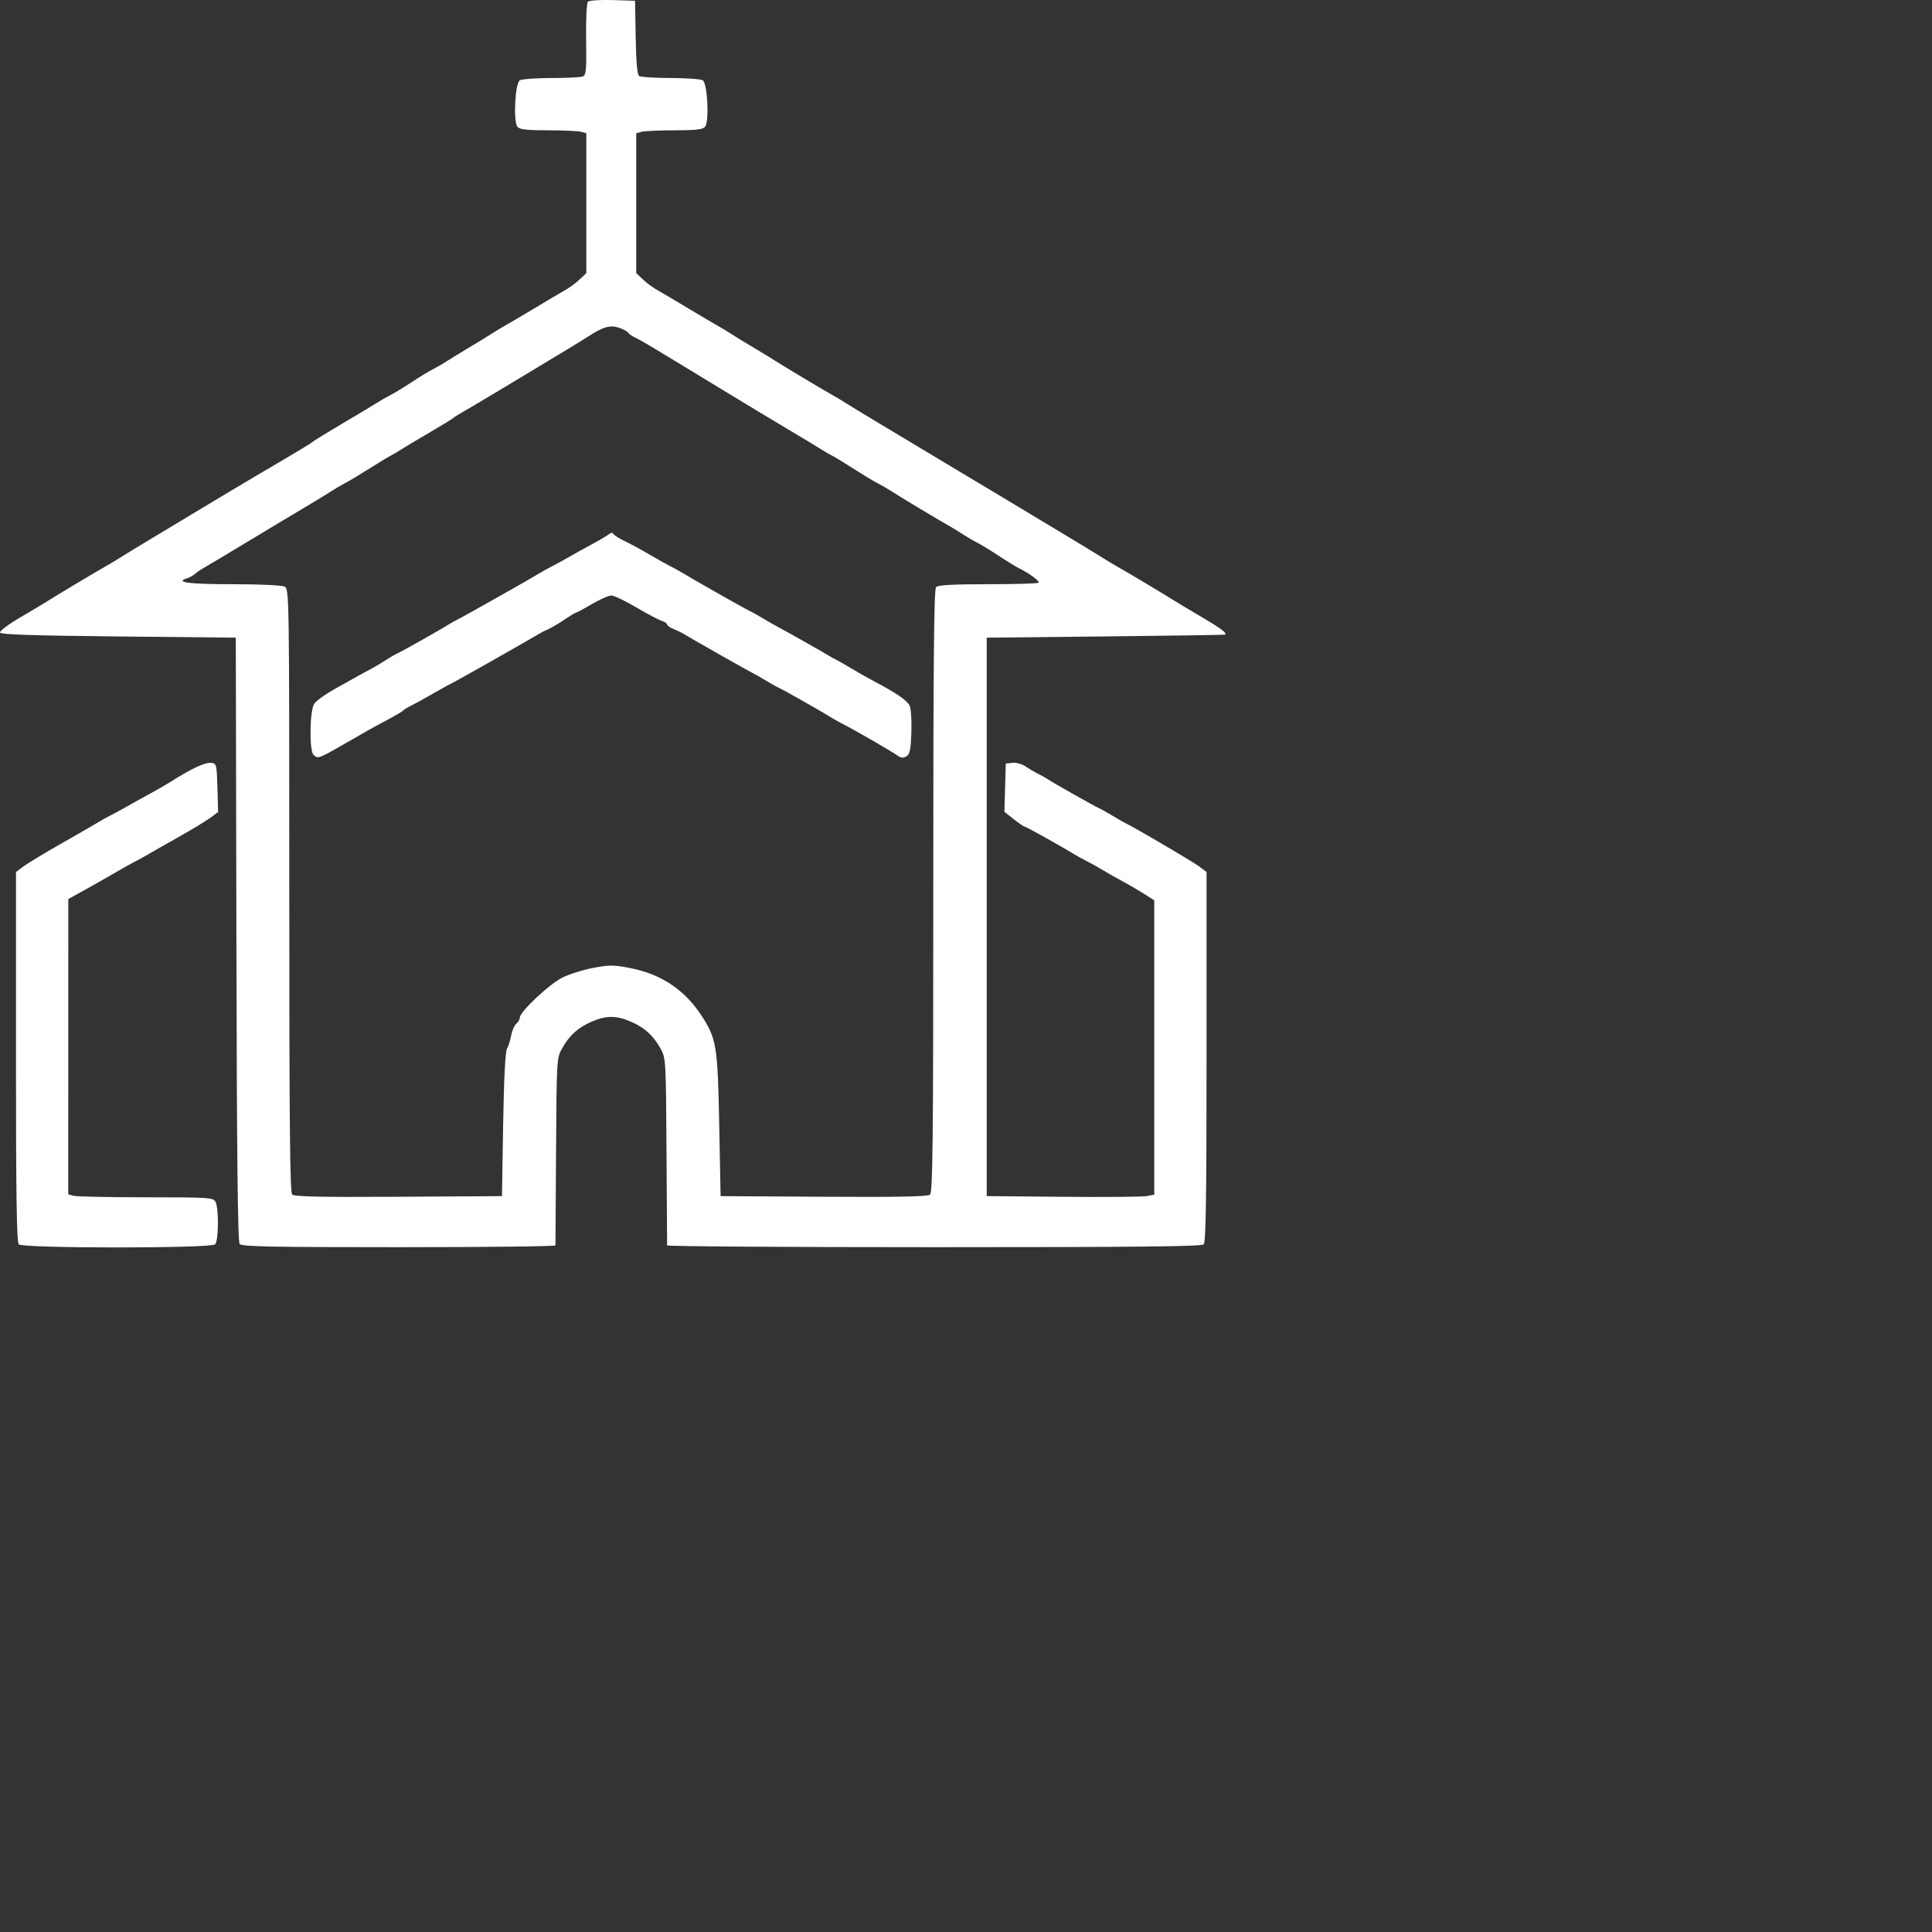 <?xml version="1.0" encoding="UTF-8" standalone="no"?>
<!-- Created with Inkscape (http://www.inkscape.org/) -->

<svg
   version="1.1"
   id="svg1"
   width="225"
   height="225"
   viewBox="0 0 225 225"
   sodipodi:docname="eva.png"
   xmlns:inkscape="http://www.inkscape.org/namespaces/inkscape"
   xmlns:sodipodi="http://sodipodi.sourceforge.net/DTD/sodipodi-0.dtd"
   xmlns="http://www.w3.org/2000/svg"
   xmlns:svg="http://www.w3.org/2000/svg">
  <rect x="0" y="0" width="225" height="225" fill="#333333" stroke="none"/>
  <defs
     id="defs1" />
  <sodipodi:namedview
     id="namedview1"
     pagecolor="#ffffff"
     bordercolor="#000000"
     borderopacity="0.25"
     inkscape:showpageshadow="2"
     inkscape:pageopacity="0.0"
     inkscape:pagecheckerboard="0"
     inkscape:deskcolor="#d1d1d1" />
  <g
     inkscape:groupmode="layer"
     inkscape:label="Image"
     id="g1"
     transform="translate(448.705,-7.805)">
    <path
       style="fill:#ffffff;stroke-width:0.277"
       d="m -420.794,152.681 c -0.224,-0.27 -0.329,-10.098 -0.38,-35.494 l -0.07,-35.121 -13.676,-0.138 c -9.96,-0.101 -13.705,-0.225 -13.782,-0.457 -0.058,-0.175 1.029,-0.985 2.416,-1.799 1.387,-0.814 2.812,-1.667 3.167,-1.895 0.903,-0.581 5.547,-3.358 6.606,-3.951 0.483,-0.27 1.213,-0.706 1.622,-0.969 0.829,-0.532 4.316,-2.64 10.174,-6.151 1.397,-0.837 2.874,-1.723 3.283,-1.968 1.875,-1.124 2.705,-1.615 5.77,-3.412 1.802,-1.056 3.338,-1.997 3.414,-2.091 0.076,-0.094 1.607,-1.036 3.402,-2.093 1.795,-1.057 3.601,-2.14 4.013,-2.407 0.412,-0.267 1.123,-0.675 1.58,-0.907 0.457,-0.232 1.577,-0.913 2.491,-1.514 0.913,-0.6 2.034,-1.282 2.491,-1.514 0.457,-0.232 1.161,-0.64 1.565,-0.907 0.404,-0.267 1.572,-0.983 2.596,-1.592 1.024,-0.609 2.188,-1.322 2.587,-1.584 0.399,-0.263 1.12,-0.699 1.603,-0.969 0.483,-0.27 2.019,-1.176 3.413,-2.013 1.394,-0.837 2.805,-1.673 3.135,-1.858 1.014,-0.568 1.647,-1.022 2.313,-1.658 l 0.639,-0.61 v -8.145 -8.145 l -0.623,-0.167 c -0.342,-0.092 -2.071,-0.169 -3.841,-0.171 -2.497,-0.003 -3.294,-0.095 -3.557,-0.413 -0.503,-0.606 -0.28,-5.06 0.272,-5.409 0.228,-0.144 1.868,-0.264 3.644,-0.267 1.776,-0.002 3.434,-0.083 3.684,-0.179 0.398,-0.153 0.448,-0.694 0.398,-4.305 -0.034,-2.421 0.056,-4.243 0.215,-4.403 0.152,-0.152 1.421,-0.237 2.877,-0.192 l 2.604,0.08 0.077,4.278 c 0.054,2.997 0.178,4.342 0.415,4.493 0.186,0.118 1.833,0.219 3.659,0.223 1.827,0.005 3.508,0.127 3.736,0.271 0.551,0.348 0.775,4.802 0.272,5.409 -0.263,0.317 -1.06,0.41 -3.557,0.413 -1.77,0.002 -3.498,0.079 -3.841,0.171 l -0.623,0.167 v 8.145 8.145 l 0.639,0.61 c 0.666,0.636 1.299,1.09 2.313,1.658 0.33,0.185 1.74,1.021 3.135,1.858 1.394,0.837 2.93,1.743 3.413,2.013 0.483,0.27 1.204,0.706 1.603,0.969 0.399,0.263 1.563,0.976 2.587,1.584 1.024,0.609 2.148,1.294 2.497,1.522 0.828,0.54 5.465,3.318 6.597,3.951 0.483,0.27 1.213,0.706 1.622,0.969 0.409,0.263 1.887,1.162 3.283,2 3.532,2.117 3.967,2.378 7.605,4.566 1.772,1.065 3.642,2.186 4.157,2.491 0.515,0.304 2.385,1.425 4.157,2.491 1.772,1.065 3.636,2.186 4.144,2.491 3.345,2.007 6.078,3.665 6.716,4.075 0.409,0.263 1.139,0.699 1.622,0.969 1.059,0.592 5.703,3.37 6.606,3.951 0.355,0.228 1.771,1.076 3.146,1.883 2.259,1.326 2.987,1.872 2.739,2.054 -0.047,0.035 -6.312,0.128 -13.923,0.208 l -13.838,0.145 v 32.518 32.518 l 8.856,0.08 c 4.871,0.044 9.261,0.007 9.756,-0.082 l 0.899,-0.162 v -17.143 -17.143 l -1.176,-0.748 c -0.647,-0.411 -1.799,-1.083 -2.56,-1.492 -0.761,-0.409 -1.82,-1.009 -2.352,-1.332 -0.533,-0.324 -1.342,-0.776 -1.799,-1.006 -0.457,-0.23 -1.017,-0.533 -1.245,-0.673 -1.494,-0.92 -5.813,-3.334 -5.964,-3.334 -0.101,0 -0.672,-0.387 -1.27,-0.861 l -1.087,-0.861 0.079,-2.806 0.079,-2.806 0.779,-0.089 c 0.432,-0.05 1.11,0.135 1.522,0.414 0.409,0.277 1.055,0.657 1.435,0.845 0.381,0.188 0.879,0.468 1.107,0.621 0.632,0.426 5.321,3.078 5.95,3.366 0.304,0.139 1.052,0.555 1.661,0.925 0.609,0.37 1.294,0.762 1.522,0.871 1.132,0.543 7.725,4.416 8.51,4.999 l 0.899,0.668 v 21.517 c 0,16.367 -0.08,21.597 -0.332,21.849 -0.254,0.254 -7.608,0.332 -31.411,0.332 -17.094,0 -31.08,-0.093 -31.082,-0.208 -0.001,-0.114 -0.032,-5.065 -0.069,-11.001 -0.066,-10.624 -0.077,-10.811 -0.692,-11.92 -0.846,-1.526 -1.884,-2.464 -3.48,-3.146 -1.689,-0.722 -2.831,-0.722 -4.521,0 -1.597,0.682 -2.634,1.62 -3.48,3.146 -0.615,1.109 -0.626,1.294 -0.69,11.92 -0.036,5.936 -0.067,10.887 -0.069,11.001 -0.002,0.114 -8.208,0.208 -18.236,0.208 -14.954,0 -18.287,-0.067 -18.541,-0.373 z m 30.685,-13.88 c 0.089,-5.354 0.248,-8.499 0.448,-8.856 0.17,-0.304 0.391,-1.008 0.492,-1.564 0.1,-0.556 0.366,-1.162 0.59,-1.348 0.224,-0.186 0.408,-0.509 0.408,-0.717 0,-0.663 3.403,-3.875 4.916,-4.641 0.801,-0.405 2.423,-0.92 3.604,-1.144 1.892,-0.359 2.401,-0.359 4.286,0.002 3.596,0.688 6.339,2.495 8.302,5.469 1.805,2.735 1.943,3.568 2.119,12.8 l 0.159,8.303 12.007,0.072 c 8.634,0.052 12.113,-0.016 12.385,-0.241 0.316,-0.262 0.378,-6.083 0.378,-35.372 0,-26.899 0.077,-35.136 0.332,-35.39 0.237,-0.237 1.97,-0.332 6.042,-0.332 3.141,0 5.788,-0.078 5.883,-0.173 0.175,-0.175 -1.034,-1.071 -2.294,-1.7 -0.381,-0.19 -1.439,-0.839 -2.352,-1.443 -0.913,-0.604 -2.034,-1.288 -2.491,-1.52 -0.457,-0.232 -1.204,-0.669 -1.661,-0.97 -0.457,-0.301 -1.225,-0.768 -1.707,-1.038 -1.152,-0.645 -5.734,-3.402 -6.682,-4.02 -0.409,-0.267 -1.117,-0.675 -1.574,-0.908 -0.457,-0.233 -1.702,-0.984 -2.768,-1.67 -1.065,-0.686 -2.186,-1.369 -2.491,-1.518 -0.304,-0.149 -0.888,-0.487 -1.297,-0.751 -0.409,-0.264 -2.277,-1.391 -4.151,-2.505 -1.874,-1.114 -4.902,-2.938 -6.729,-4.055 -1.827,-1.117 -4.425,-2.696 -5.774,-3.51 -1.349,-0.814 -2.906,-1.754 -3.459,-2.088 -0.554,-0.335 -1.275,-0.732 -1.602,-0.882 -0.328,-0.151 -0.672,-0.397 -0.765,-0.548 -0.093,-0.15 -0.593,-0.413 -1.11,-0.584 -0.99,-0.327 -1.82,-0.085 -3.531,1.031 -0.636,0.415 -3.131,1.932 -6.716,4.083 -0.507,0.304 -2.373,1.425 -4.146,2.491 -1.773,1.065 -3.561,2.124 -3.973,2.352 -0.412,0.228 -0.811,0.486 -0.887,0.572 -0.076,0.086 -1.298,0.834 -2.716,1.661 -1.417,0.827 -2.912,1.719 -3.321,1.984 -0.409,0.264 -0.993,0.608 -1.297,0.765 -0.304,0.157 -1.425,0.838 -2.491,1.513 -1.065,0.676 -2.311,1.421 -2.768,1.656 -0.457,0.235 -1.16,0.646 -1.562,0.913 -0.628,0.416 -2.236,1.387 -6.761,4.083 -0.511,0.304 -2.374,1.425 -4.139,2.491 -1.765,1.065 -3.54,2.124 -3.943,2.352 -0.404,0.228 -0.895,0.563 -1.091,0.743 -0.197,0.18 -0.608,0.407 -0.913,0.504 -1.477,0.469 0.222,0.69 5.298,0.69 3.287,0 5.754,0.116 6.072,0.286 0.525,0.281 0.535,0.967 0.535,35.369 0,27.084 0.076,35.159 0.335,35.417 0.254,0.254 3.243,0.318 12.385,0.263 l 12.05,-0.072 z"
       id="path1" />
    <path
       style="fill:#ffffff;stroke-width:0.277"
       d="m -412.194,95.711 c -0.514,-0.514 -0.441,-5.202 0.093,-5.964 0.234,-0.334 1.261,-1.076 2.283,-1.65 3.052,-1.712 3.481,-1.95 4.349,-2.408 0.457,-0.241 1.204,-0.686 1.661,-0.989 0.457,-0.302 1.079,-0.663 1.384,-0.8 0.605,-0.274 5.281,-2.914 5.95,-3.36 0.228,-0.152 0.726,-0.429 1.107,-0.615 0.708,-0.346 8.937,-4.996 9.686,-5.474 0.228,-0.145 0.789,-0.453 1.245,-0.684 0.457,-0.231 1.328,-0.708 1.937,-1.061 0.609,-0.353 1.843,-1.039 2.743,-1.525 0.9,-0.485 1.791,-1.012 1.982,-1.17 0.235,-0.195 0.403,-0.196 0.521,-0.005 0.096,0.155 0.699,0.531 1.339,0.834 0.641,0.303 1.912,0.993 2.825,1.533 0.913,0.54 2.034,1.168 2.491,1.397 0.457,0.229 1.017,0.534 1.245,0.678 0.922,0.582 7.372,4.24 7.887,4.474 0.304,0.138 1.052,0.553 1.661,0.923 0.609,0.37 1.294,0.765 1.522,0.878 0.565,0.28 5.571,3.102 6.089,3.432 0.228,0.145 0.664,0.387 0.969,0.536 0.304,0.149 1.052,0.579 1.661,0.955 0.609,0.376 1.82,1.06 2.692,1.52 2.492,1.314 3.763,2.18 4.087,2.785 0.171,0.319 0.265,1.643 0.219,3.088 -0.065,2.052 -0.171,2.587 -0.564,2.834 -0.357,0.225 -0.611,0.217 -0.969,-0.029 -0.911,-0.627 -4.864,-2.906 -6.573,-3.79 -0.457,-0.236 -1.017,-0.55 -1.245,-0.697 -0.843,-0.544 -5.39,-3.129 -5.937,-3.376 -0.311,-0.14 -1.064,-0.557 -1.673,-0.927 -0.609,-0.37 -1.294,-0.76 -1.522,-0.867 -0.472,-0.222 -7.392,-4.149 -8.026,-4.555 -0.228,-0.146 -0.758,-0.401 -1.176,-0.566 -0.419,-0.165 -0.761,-0.404 -0.761,-0.531 0,-0.127 -0.28,-0.318 -0.623,-0.424 -0.342,-0.106 -1.68,-0.815 -2.973,-1.575 -1.293,-0.76 -2.6,-1.382 -2.906,-1.381 -0.306,6.4e-4 -1.324,0.452 -2.263,1.003 -0.939,0.551 -1.773,1.002 -1.854,1.002 -0.081,0 -0.694,0.369 -1.363,0.821 -0.669,0.451 -1.516,0.949 -1.882,1.106 -0.366,0.157 -0.853,0.404 -1.081,0.548 -0.766,0.485 -9.543,5.458 -9.963,5.645 -0.228,0.102 -1.287,0.686 -2.352,1.298 -1.065,0.612 -2.249,1.263 -2.629,1.446 -0.381,0.183 -0.754,0.414 -0.83,0.514 -0.076,0.1 -0.886,0.579 -1.799,1.065 -0.913,0.486 -1.847,0.991 -2.076,1.122 -0.228,0.131 -1.622,0.931 -3.098,1.777 -2.91,1.67 -2.996,1.699 -3.489,1.207 z"
       id="path2" />
    <path
       style="fill:#ffffff;stroke-width:0.277"
       d="m -446.512,152.722 c -0.253,-0.253 -0.332,-5.483 -0.332,-21.849 v -21.517 l 0.899,-0.668 c 0.495,-0.367 2.581,-1.624 4.636,-2.792 2.055,-1.168 3.923,-2.246 4.151,-2.396 0.228,-0.15 0.789,-0.461 1.245,-0.691 0.457,-0.23 1.328,-0.704 1.937,-1.052 0.609,-0.348 1.792,-1.004 2.629,-1.458 0.837,-0.454 1.833,-1.023 2.214,-1.264 2.795,-1.774 4.331,-2.492 5.102,-2.381 0.529,0.076 0.578,0.293 0.65,2.897 l 0.079,2.815 -0.909,0.678 c -0.5,0.373 -2.279,1.447 -3.953,2.387 -1.674,0.94 -3.231,1.826 -3.459,1.968 -0.228,0.143 -0.789,0.449 -1.245,0.681 -0.457,0.232 -1.519,0.825 -2.361,1.319 -0.842,0.493 -2.429,1.395 -3.527,2.004 l -1.996,1.107 -0.002,17.196 -0.002,17.196 0.623,0.167 c 0.342,0.092 4.137,0.169 8.431,0.171 7.435,0.004 7.822,0.029 8.095,0.539 0.401,0.75 0.366,4.533 -0.046,4.944 -0.477,0.477 -22.383,0.477 -22.86,0 z"
       id="path3" />
  </g>
</svg>

